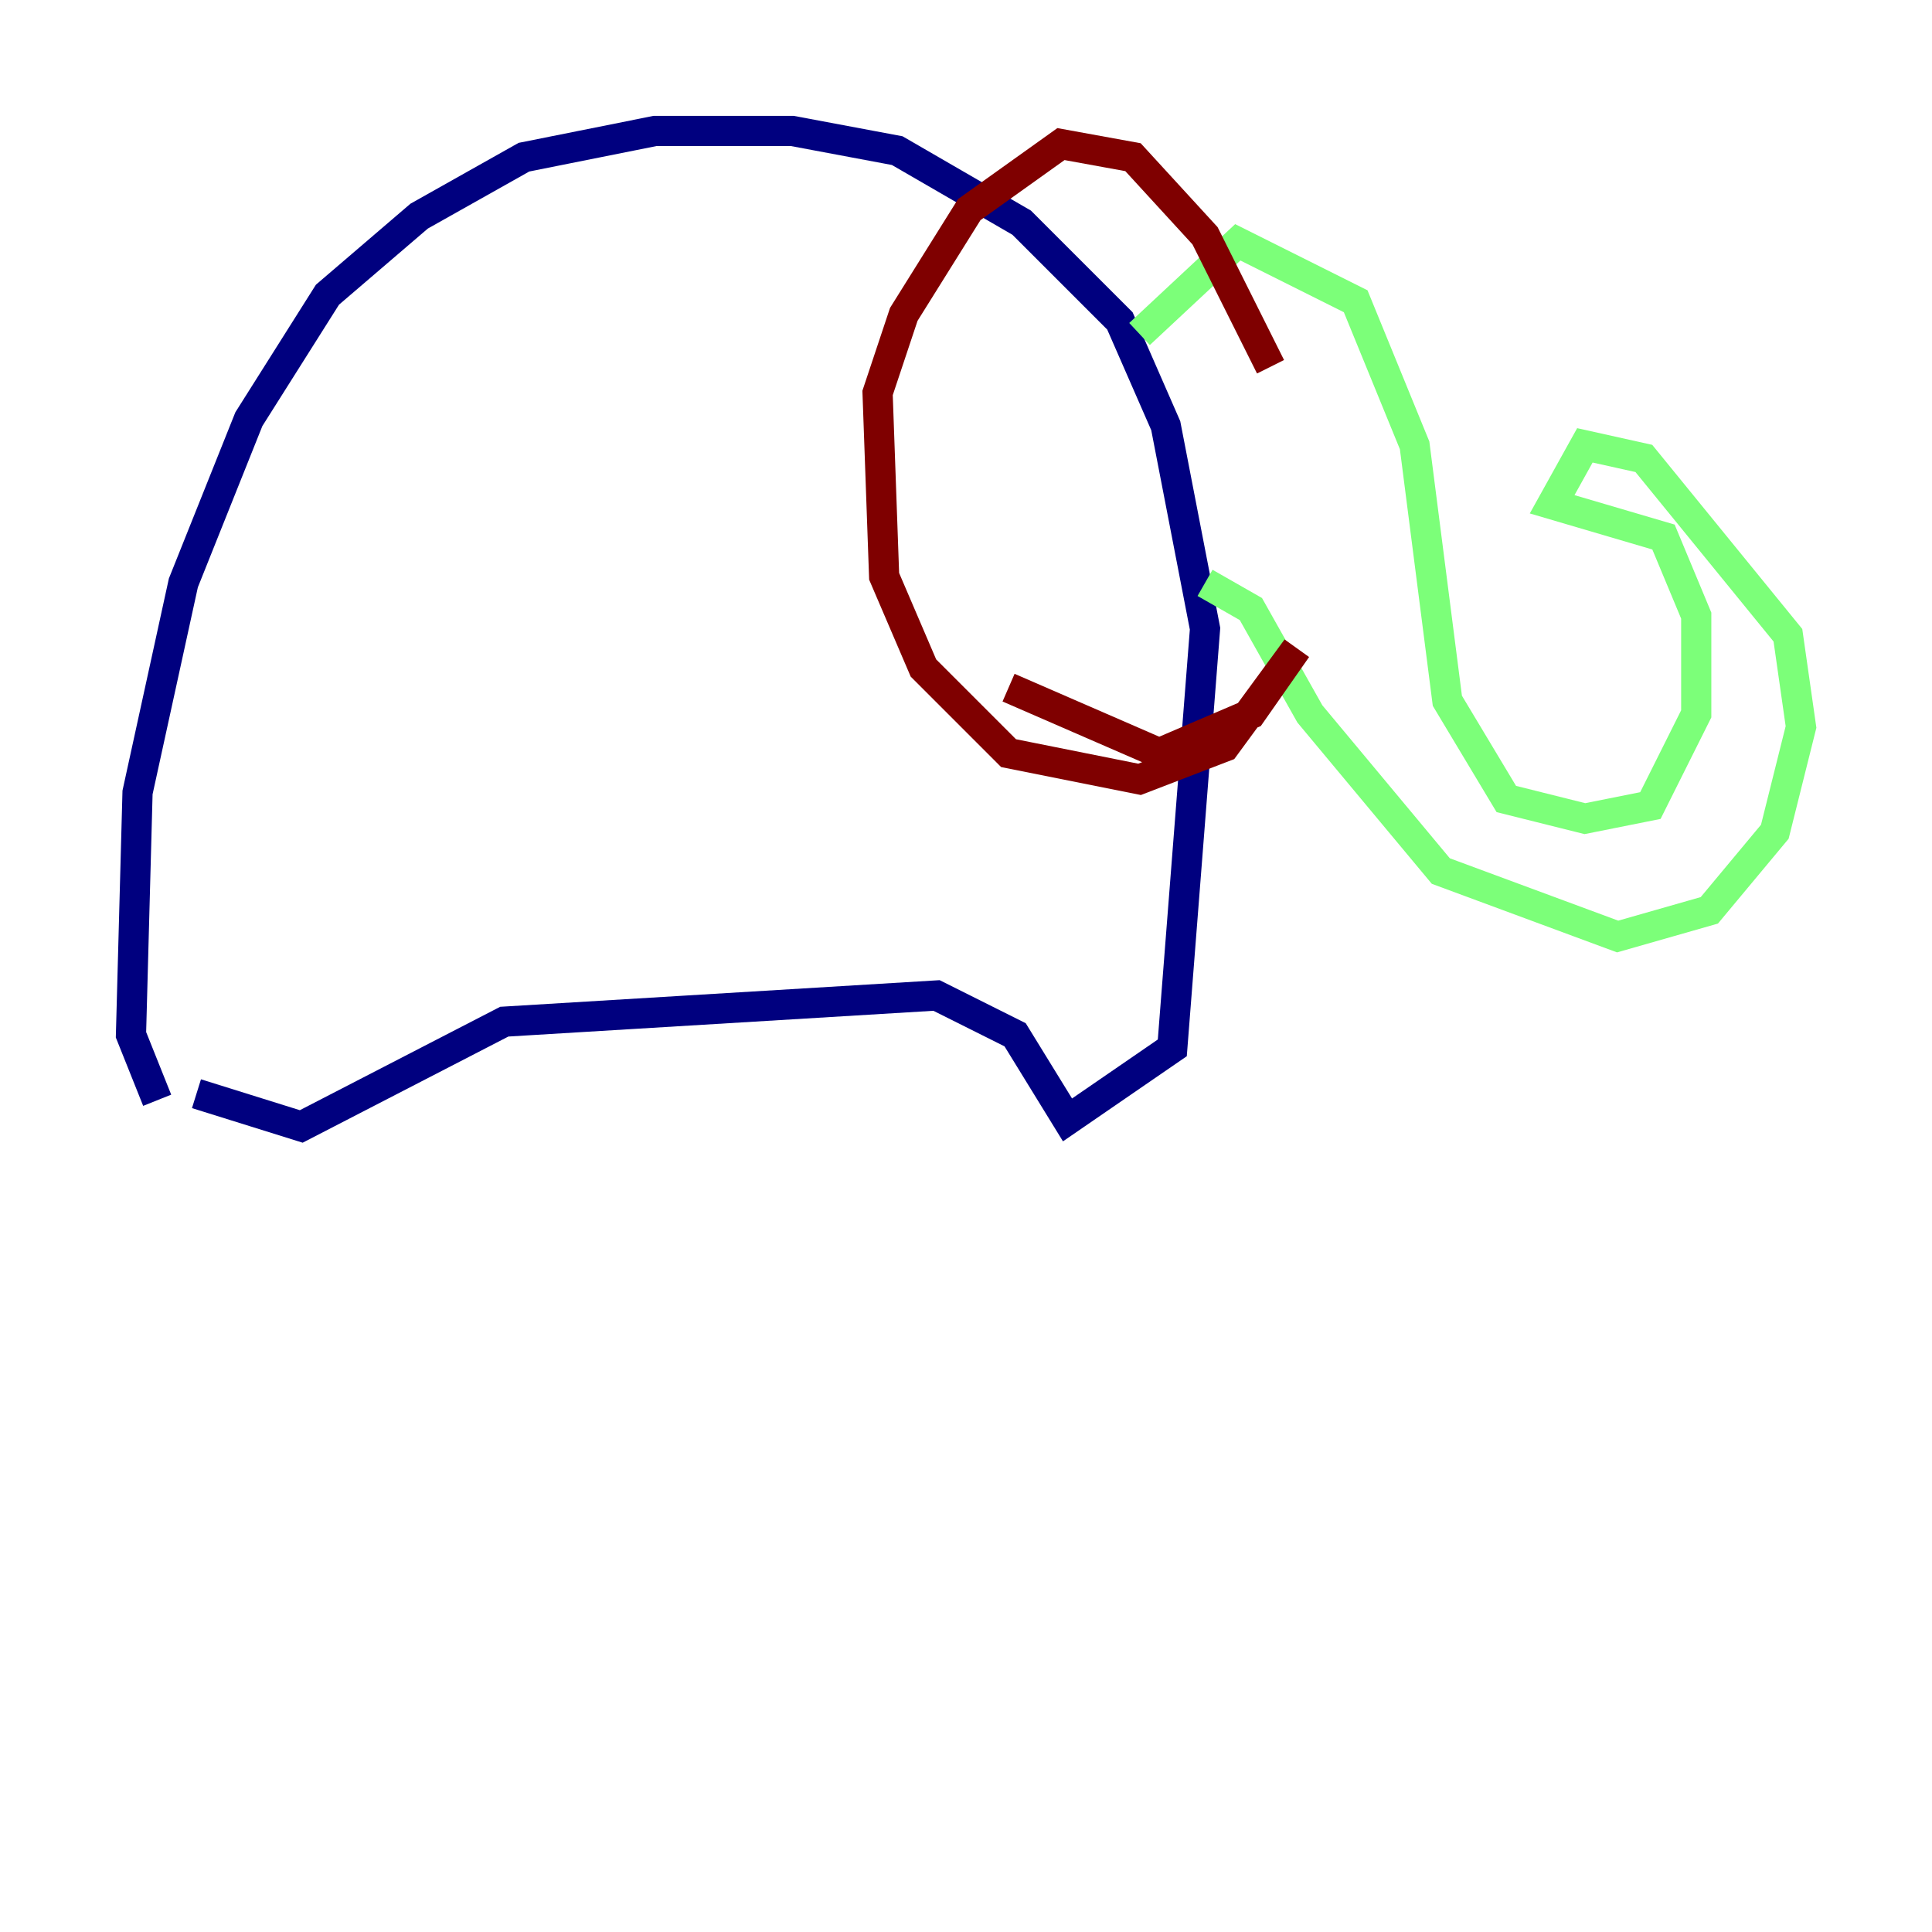 <?xml version="1.0" encoding="utf-8" ?>
<svg baseProfile="tiny" height="128" version="1.2" viewBox="0,0,128,128" width="128" xmlns="http://www.w3.org/2000/svg" xmlns:ev="http://www.w3.org/2001/xml-events" xmlns:xlink="http://www.w3.org/1999/xlink"><defs /><polyline fill="none" points="10.414,72.895 8.678,68.556 9.112,52.502 12.149,38.617 16.488,27.77 21.695,19.525 27.77,14.319 34.712,10.414 43.39,8.678 52.502,8.678 59.444,9.98 67.688,14.752 74.197,21.261 77.234,28.203 79.837,41.654 77.668,69.424 70.725,74.197 67.254,68.556 62.047,65.953 33.41,67.688 19.959,74.63 13.017,72.461" stroke="#00007f" stroke-width="2" /><polyline fill="none" points="75.498,22.129 82.007,16.054 89.817,19.959 93.722,29.505 95.891,46.427 99.797,52.936 105.003,54.237 109.342,53.37 112.38,47.295 112.38,40.786 110.21,35.58 102.834,33.41 105.003,29.505 108.909,30.373 118.454,42.088 119.322,48.163 117.586,55.105 113.248,60.312 107.173,62.047 95.458,57.709 86.78,47.295 82.875,40.352 79.837,38.617" stroke="#7cff79" stroke-width="2" /><polyline fill="none" points="84.176,24.298 79.837,15.62 75.064,10.414 70.291,9.546 64.217,13.885 59.878,20.827 58.142,26.034 58.576,38.183 61.18,44.258 66.82,49.898 75.498,51.634 81.139,49.464 85.912,42.956 82.875,47.295 76.8,49.898 66.82,45.559" stroke="#7f0000" stroke-width="2" /></svg>